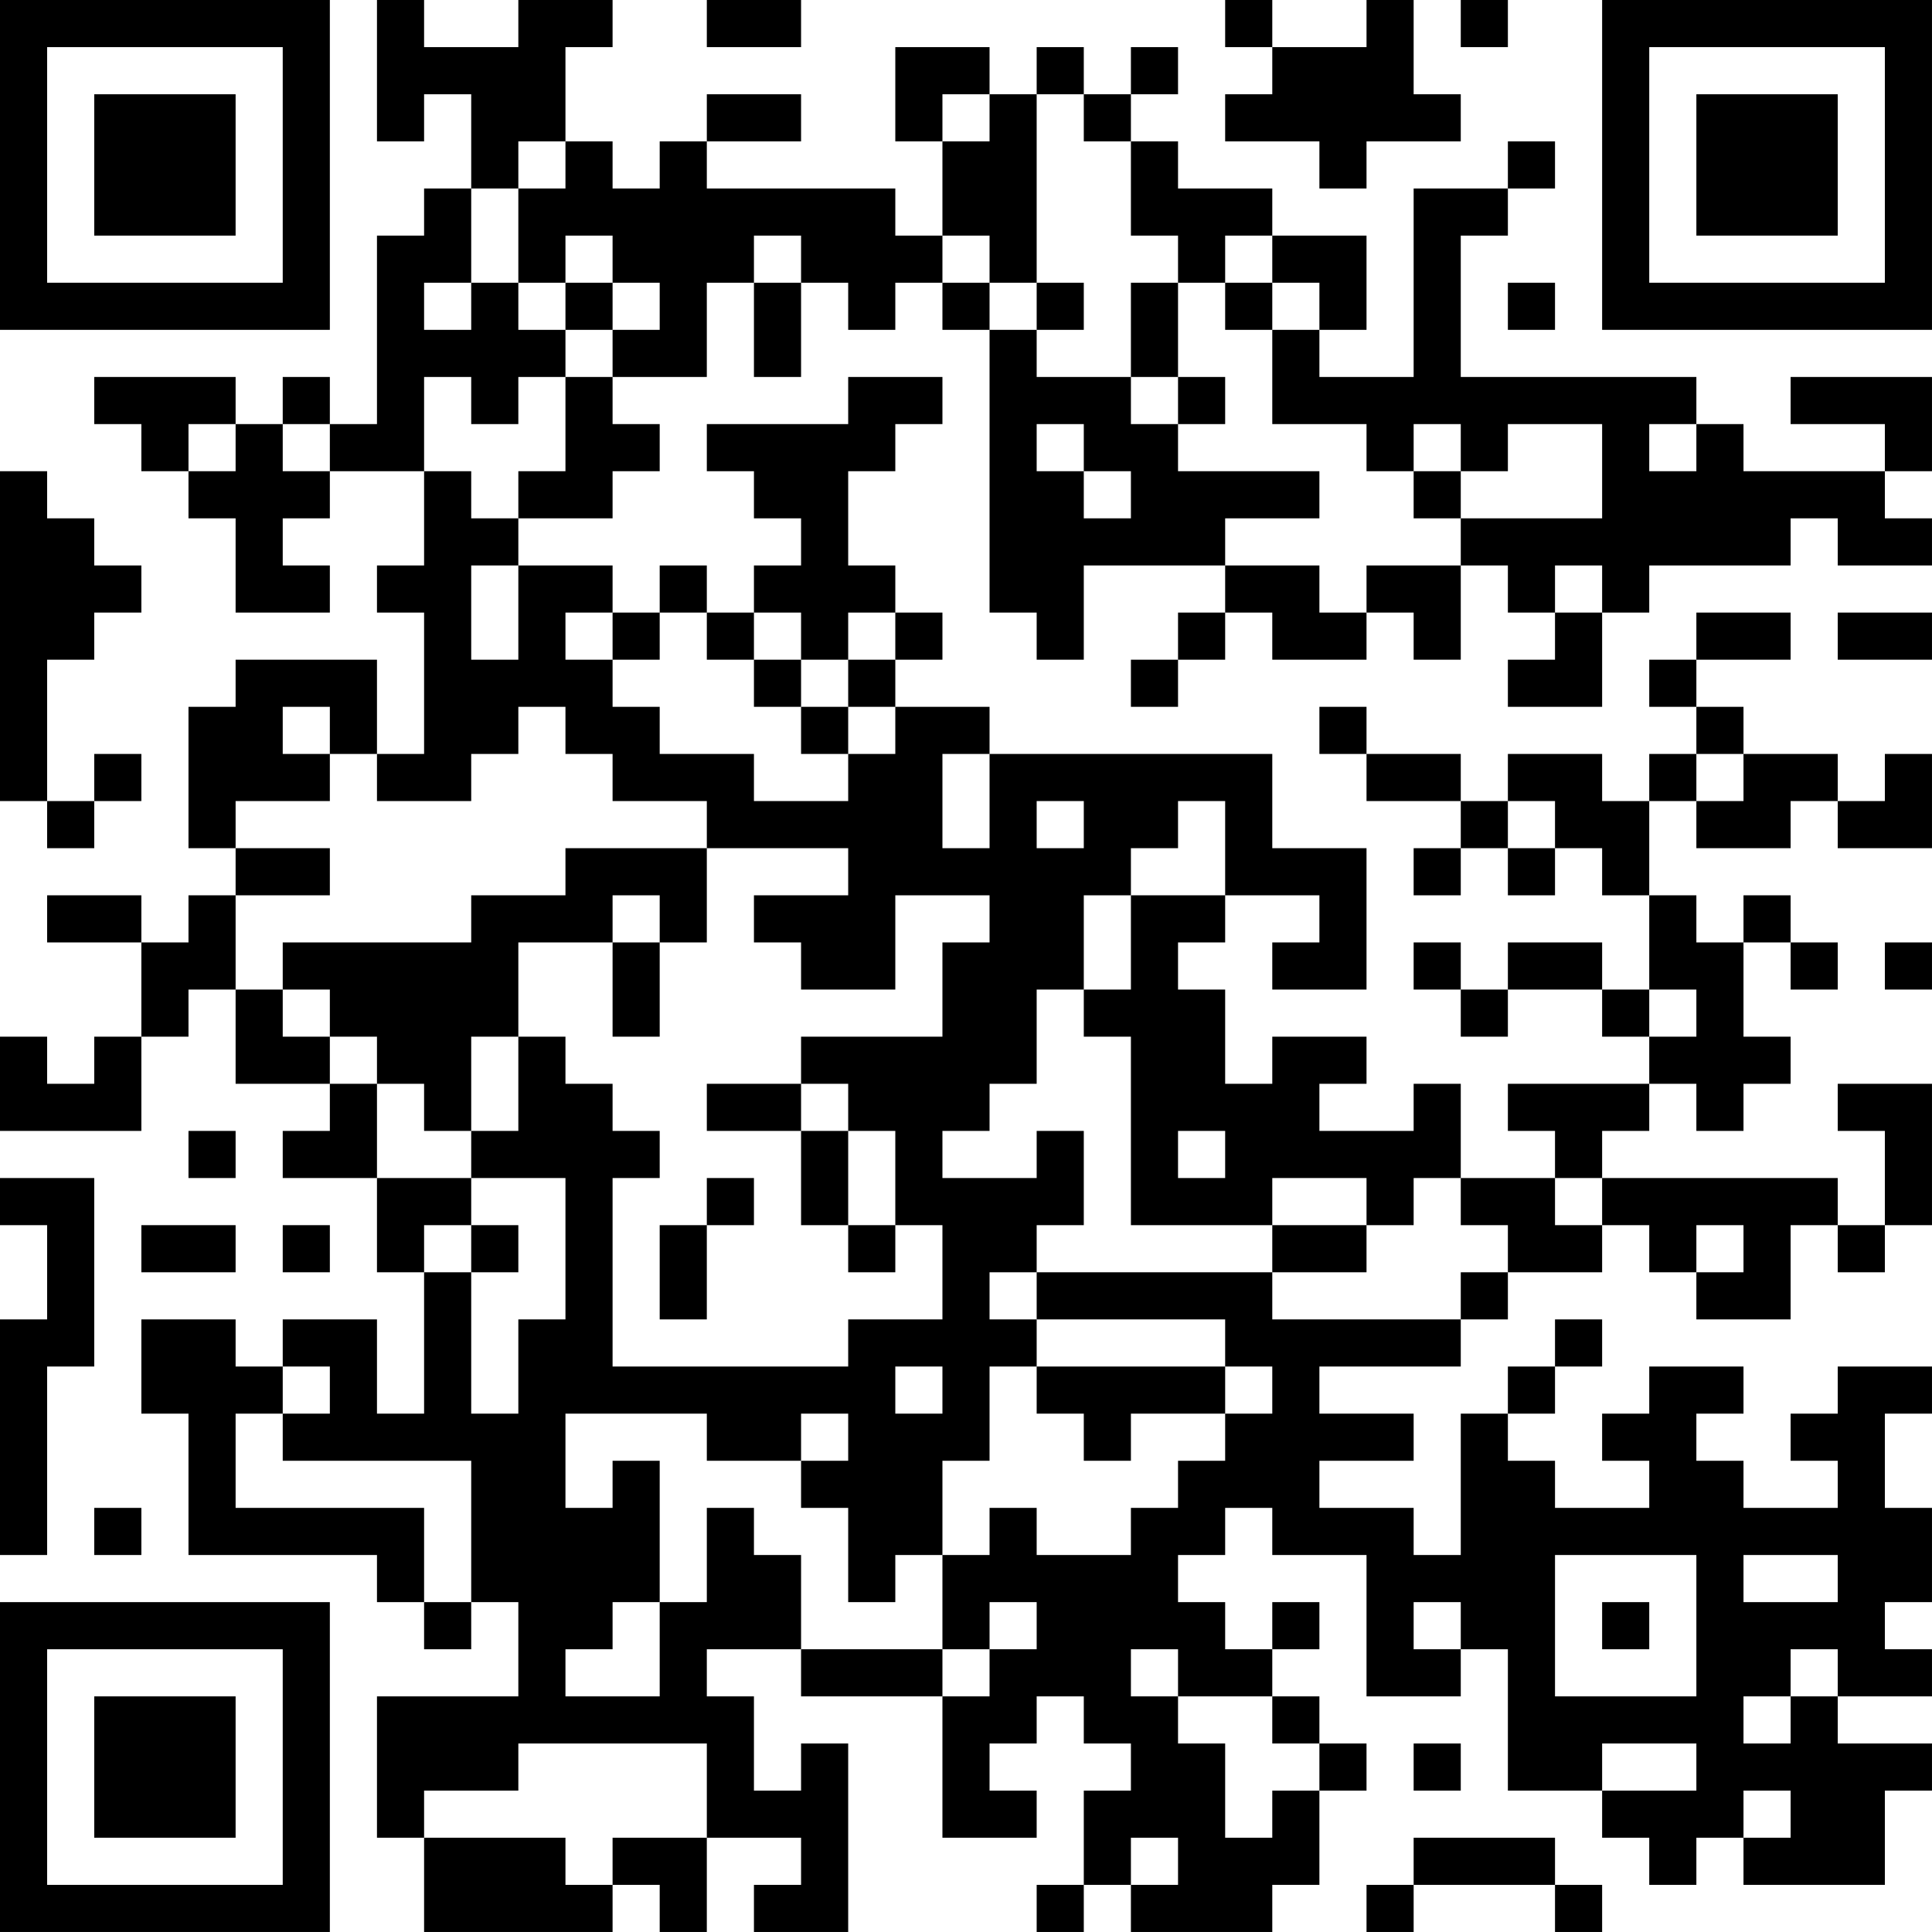 <?xml version="1.0" encoding="UTF-8"?>
<svg xmlns="http://www.w3.org/2000/svg" version="1.1" width="200" height="200" viewBox="0 0 200 200"><rect x="0" y="0" width="200" height="200" fill="#ffffff"/><g transform="scale(4.878)"><g transform="translate(0,0)"><path fill-rule="evenodd" d="M8 0L8 3L9 3L9 2L10 2L10 4L9 4L9 5L8 5L8 9L7 9L7 8L6 8L6 9L5 9L5 8L2 8L2 9L3 9L3 10L4 10L4 11L5 11L5 13L7 13L7 12L6 12L6 11L7 11L7 10L9 10L9 12L8 12L8 13L9 13L9 16L8 16L8 14L5 14L5 15L4 15L4 18L5 18L5 19L4 19L4 20L3 20L3 19L1 19L1 20L3 20L3 22L2 22L2 23L1 23L1 22L0 22L0 24L3 24L3 22L4 22L4 21L5 21L5 23L7 23L7 24L6 24L6 25L8 25L8 27L9 27L9 30L8 30L8 28L6 28L6 29L5 29L5 28L3 28L3 30L4 30L4 33L8 33L8 34L9 34L9 35L10 35L10 34L11 34L11 36L8 36L8 39L9 39L9 41L13 41L13 40L14 40L14 41L15 41L15 39L17 39L17 40L16 40L16 41L18 41L18 37L17 37L17 38L16 38L16 36L15 36L15 35L17 35L17 36L20 36L20 39L22 39L22 38L21 38L21 37L22 37L22 36L23 36L23 37L24 37L24 38L23 38L23 40L22 40L22 41L23 41L23 40L24 40L24 41L27 41L27 40L28 40L28 38L29 38L29 37L28 37L28 36L27 36L27 35L28 35L28 34L27 34L27 35L26 35L26 34L25 34L25 33L26 33L26 32L27 32L27 33L29 33L29 36L31 36L31 35L32 35L32 38L34 38L34 39L35 39L35 40L36 40L36 39L37 39L37 40L40 40L40 38L41 38L41 37L39 37L39 36L41 36L41 35L40 35L40 34L41 34L41 32L40 32L40 30L41 30L41 29L39 29L39 30L38 30L38 31L39 31L39 32L37 32L37 31L36 31L36 30L37 30L37 29L35 29L35 30L34 30L34 31L35 31L35 32L33 32L33 31L32 31L32 30L33 30L33 29L34 29L34 28L33 28L33 29L32 29L32 30L31 30L31 33L30 33L30 32L28 32L28 31L30 31L30 30L28 30L28 29L31 29L31 28L32 28L32 27L34 27L34 26L35 26L35 27L36 27L36 28L38 28L38 26L39 26L39 27L40 27L40 26L41 26L41 23L39 23L39 24L40 24L40 26L39 26L39 25L34 25L34 24L35 24L35 23L36 23L36 24L37 24L37 23L38 23L38 22L37 22L37 20L38 20L38 21L39 21L39 20L38 20L38 19L37 19L37 20L36 20L36 19L35 19L35 17L36 17L36 18L38 18L38 17L39 17L39 18L41 18L41 16L40 16L40 17L39 17L39 16L37 16L37 15L36 15L36 14L38 14L38 13L36 13L36 14L35 14L35 15L36 15L36 16L35 16L35 17L34 17L34 16L32 16L32 17L31 17L31 16L29 16L29 15L28 15L28 16L29 16L29 17L31 17L31 18L30 18L30 19L31 19L31 18L32 18L32 19L33 19L33 18L34 18L34 19L35 19L35 21L34 21L34 20L32 20L32 21L31 21L31 20L30 20L30 21L31 21L31 22L32 22L32 21L34 21L34 22L35 22L35 23L32 23L32 24L33 24L33 25L31 25L31 23L30 23L30 24L28 24L28 23L29 23L29 22L27 22L27 23L26 23L26 21L25 21L25 20L26 20L26 19L28 19L28 20L27 20L27 21L29 21L29 18L27 18L27 16L21 16L21 15L19 15L19 14L20 14L20 13L19 13L19 12L18 12L18 10L19 10L19 9L20 9L20 8L18 8L18 9L15 9L15 10L16 10L16 11L17 11L17 12L16 12L16 13L15 13L15 12L14 12L14 13L13 13L13 12L11 12L11 11L13 11L13 10L14 10L14 9L13 9L13 8L15 8L15 6L16 6L16 8L17 8L17 6L18 6L18 7L19 7L19 6L20 6L20 7L21 7L21 13L22 13L22 14L23 14L23 12L26 12L26 13L25 13L25 14L24 14L24 15L25 15L25 14L26 14L26 13L27 13L27 14L29 14L29 13L30 13L30 14L31 14L31 12L32 12L32 13L33 13L33 14L32 14L32 15L34 15L34 13L35 13L35 12L38 12L38 11L39 11L39 12L41 12L41 11L40 11L40 10L41 10L41 8L38 8L38 9L40 9L40 10L37 10L37 9L36 9L36 8L31 8L31 5L32 5L32 4L33 4L33 3L32 3L32 4L30 4L30 8L28 8L28 7L29 7L29 5L27 5L27 4L25 4L25 3L24 3L24 2L25 2L25 1L24 1L24 2L23 2L23 1L22 1L22 2L21 2L21 1L19 1L19 3L20 3L20 5L19 5L19 4L15 4L15 3L17 3L17 2L15 2L15 3L14 3L14 4L13 4L13 3L12 3L12 1L13 1L13 0L11 0L11 1L9 1L9 0ZM15 0L15 1L17 1L17 0ZM26 0L26 1L27 1L27 2L26 2L26 3L28 3L28 4L29 4L29 3L31 3L31 2L30 2L30 0L29 0L29 1L27 1L27 0ZM31 0L31 1L32 1L32 0ZM20 2L20 3L21 3L21 2ZM22 2L22 6L21 6L21 5L20 5L20 6L21 6L21 7L22 7L22 8L24 8L24 9L25 9L25 10L28 10L28 11L26 11L26 12L28 12L28 13L29 13L29 12L31 12L31 11L34 11L34 9L32 9L32 10L31 10L31 9L30 9L30 10L29 10L29 9L27 9L27 7L28 7L28 6L27 6L27 5L26 5L26 6L25 6L25 5L24 5L24 3L23 3L23 2ZM11 3L11 4L10 4L10 6L9 6L9 7L10 7L10 6L11 6L11 7L12 7L12 8L11 8L11 9L10 9L10 8L9 8L9 10L10 10L10 11L11 11L11 10L12 10L12 8L13 8L13 7L14 7L14 6L13 6L13 5L12 5L12 6L11 6L11 4L12 4L12 3ZM16 5L16 6L17 6L17 5ZM12 6L12 7L13 7L13 6ZM22 6L22 7L23 7L23 6ZM24 6L24 8L25 8L25 9L26 9L26 8L25 8L25 6ZM26 6L26 7L27 7L27 6ZM32 6L32 7L33 7L33 6ZM4 9L4 10L5 10L5 9ZM6 9L6 10L7 10L7 9ZM22 9L22 10L23 10L23 11L24 11L24 10L23 10L23 9ZM35 9L35 10L36 10L36 9ZM0 10L0 17L1 17L1 18L2 18L2 17L3 17L3 16L2 16L2 17L1 17L1 14L2 14L2 13L3 13L3 12L2 12L2 11L1 11L1 10ZM30 10L30 11L31 11L31 10ZM10 12L10 14L11 14L11 12ZM33 12L33 13L34 13L34 12ZM12 13L12 14L13 14L13 15L14 15L14 16L16 16L16 17L18 17L18 16L19 16L19 15L18 15L18 14L19 14L19 13L18 13L18 14L17 14L17 13L16 13L16 14L15 14L15 13L14 13L14 14L13 14L13 13ZM39 13L39 14L41 14L41 13ZM16 14L16 15L17 15L17 16L18 16L18 15L17 15L17 14ZM6 15L6 16L7 16L7 17L5 17L5 18L7 18L7 19L5 19L5 21L6 21L6 22L7 22L7 23L8 23L8 25L10 25L10 26L9 26L9 27L10 27L10 30L11 30L11 28L12 28L12 25L10 25L10 24L11 24L11 22L12 22L12 23L13 23L13 24L14 24L14 25L13 25L13 29L18 29L18 28L20 28L20 26L19 26L19 24L18 24L18 23L17 23L17 22L20 22L20 20L21 20L21 19L19 19L19 21L17 21L17 20L16 20L16 19L18 19L18 18L15 18L15 17L13 17L13 16L12 16L12 15L11 15L11 16L10 16L10 17L8 17L8 16L7 16L7 15ZM20 16L20 18L21 18L21 16ZM36 16L36 17L37 17L37 16ZM22 17L22 18L23 18L23 17ZM25 17L25 18L24 18L24 19L23 19L23 21L22 21L22 23L21 23L21 24L20 24L20 25L22 25L22 24L23 24L23 26L22 26L22 27L21 27L21 28L22 28L22 29L21 29L21 31L20 31L20 33L19 33L19 34L18 34L18 32L17 32L17 31L18 31L18 30L17 30L17 31L15 31L15 30L12 30L12 32L13 32L13 31L14 31L14 34L13 34L13 35L12 35L12 36L14 36L14 34L15 34L15 32L16 32L16 33L17 33L17 35L20 35L20 36L21 36L21 35L22 35L22 34L21 34L21 35L20 35L20 33L21 33L21 32L22 32L22 33L24 33L24 32L25 32L25 31L26 31L26 30L27 30L27 29L26 29L26 28L22 28L22 27L27 27L27 28L31 28L31 27L32 27L32 26L31 26L31 25L30 25L30 26L29 26L29 25L27 25L27 26L24 26L24 22L23 22L23 21L24 21L24 19L26 19L26 17ZM32 17L32 18L33 18L33 17ZM12 18L12 19L10 19L10 20L6 20L6 21L7 21L7 22L8 22L8 23L9 23L9 24L10 24L10 22L11 22L11 20L13 20L13 22L14 22L14 20L15 20L15 18ZM13 19L13 20L14 20L14 19ZM40 20L40 21L41 21L41 20ZM35 21L35 22L36 22L36 21ZM15 23L15 24L17 24L17 26L18 26L18 27L19 27L19 26L18 26L18 24L17 24L17 23ZM4 24L4 25L5 25L5 24ZM25 24L25 25L26 25L26 24ZM0 25L0 26L1 26L1 28L0 28L0 33L1 33L1 29L2 29L2 25ZM15 25L15 26L14 26L14 28L15 28L15 26L16 26L16 25ZM33 25L33 26L34 26L34 25ZM3 26L3 27L5 27L5 26ZM6 26L6 27L7 27L7 26ZM10 26L10 27L11 27L11 26ZM27 26L27 27L29 27L29 26ZM36 26L36 27L37 27L37 26ZM6 29L6 30L5 30L5 32L9 32L9 34L10 34L10 31L6 31L6 30L7 30L7 29ZM19 29L19 30L20 30L20 29ZM22 29L22 30L23 30L23 31L24 31L24 30L26 30L26 29ZM2 32L2 33L3 33L3 32ZM33 33L33 36L36 36L36 33ZM37 33L37 34L39 34L39 33ZM30 34L30 35L31 35L31 34ZM34 34L34 35L35 35L35 34ZM24 35L24 36L25 36L25 37L26 37L26 39L27 39L27 38L28 38L28 37L27 37L27 36L25 36L25 35ZM38 35L38 36L37 36L37 37L38 37L38 36L39 36L39 35ZM11 37L11 38L9 38L9 39L12 39L12 40L13 40L13 39L15 39L15 37ZM30 37L30 38L31 38L31 37ZM34 37L34 38L36 38L36 37ZM37 38L37 39L38 39L38 38ZM24 39L24 40L25 40L25 39ZM30 39L30 40L29 40L29 41L30 41L30 40L33 40L33 41L34 41L34 40L33 40L33 39ZM0 0L0 7L7 7L7 0ZM1 1L1 6L6 6L6 1ZM2 2L2 5L5 5L5 2ZM34 0L34 7L41 7L41 0ZM35 1L35 6L40 6L40 1ZM36 2L36 5L39 5L39 2ZM0 34L0 41L7 41L7 34ZM1 35L1 40L6 40L6 35ZM2 36L2 39L5 39L5 36Z" fill="#000000"/></g></g></svg>
